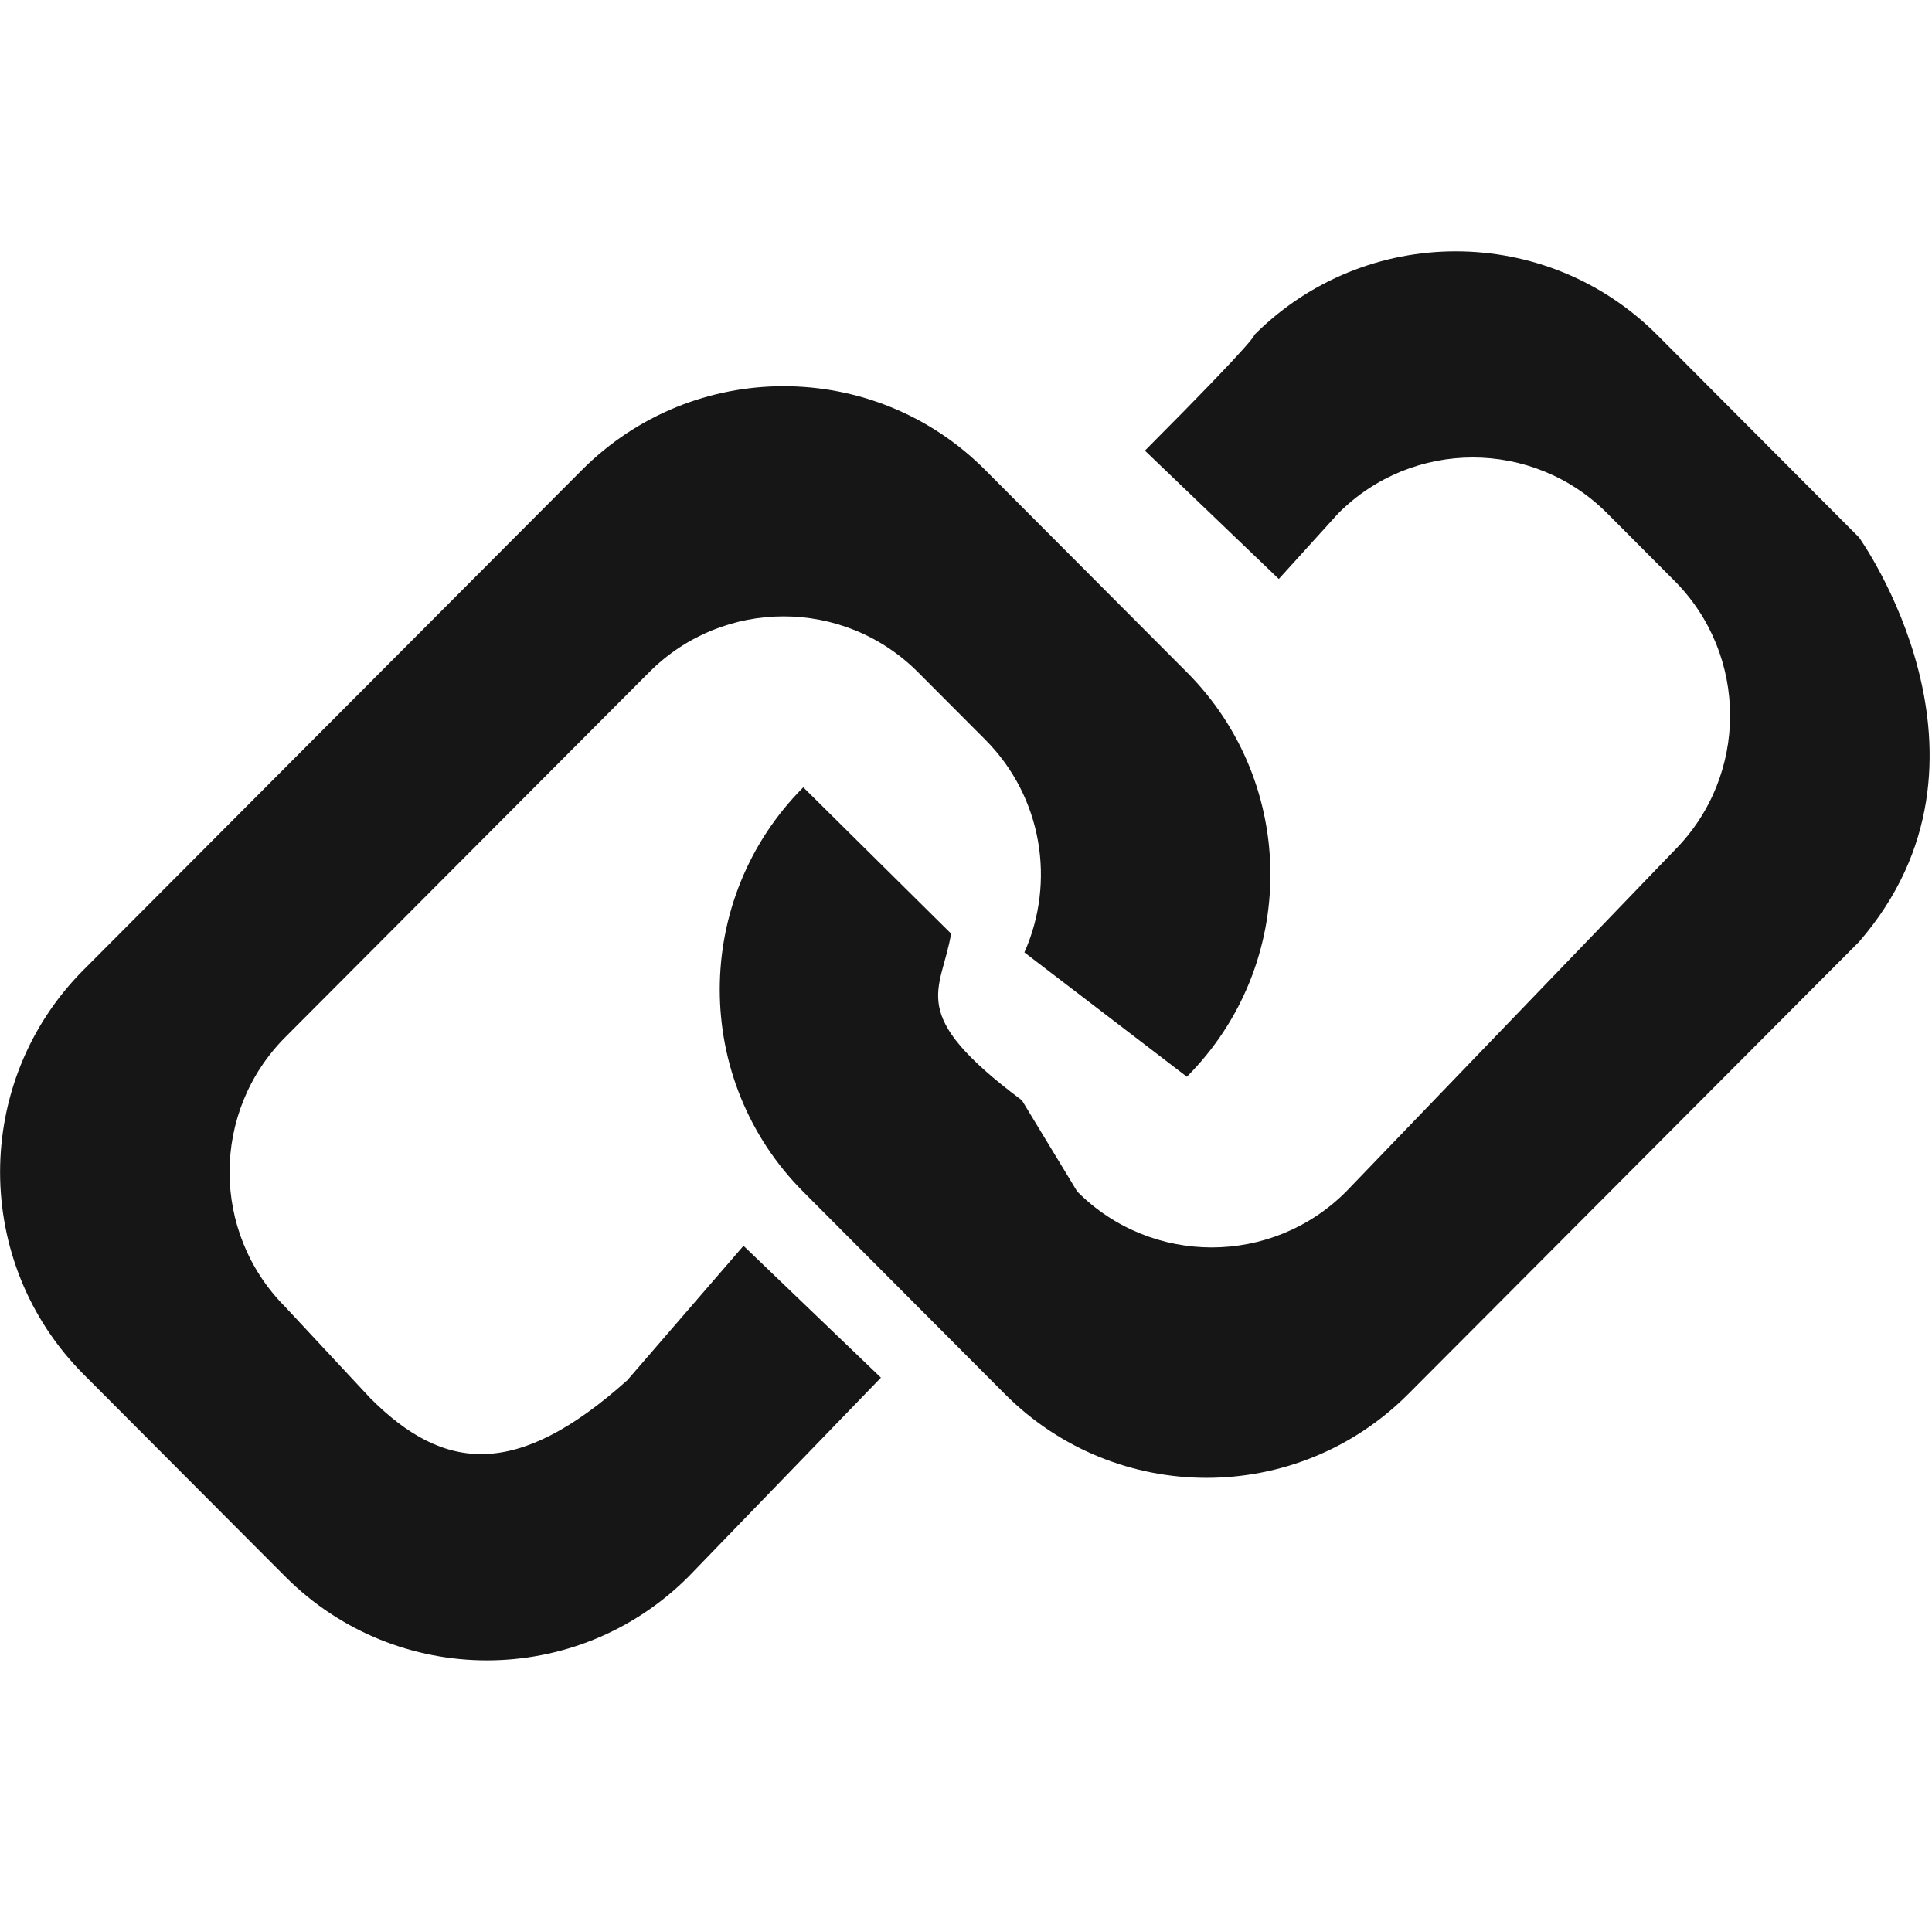 <?xml version="1.0" standalone="no"?><!DOCTYPE svg PUBLIC "-//W3C//DTD SVG 1.1//EN" "http://www.w3.org/Graphics/SVG/1.1/DTD/svg11.dtd"><svg t="1604919055643" class="icon" viewBox="0 0 1026 1024" version="1.1" xmlns="http://www.w3.org/2000/svg" p-id="8377" xmlns:xlink="http://www.w3.org/1999/xlink" width="128.25" height="128"><defs><style type="text/css"></style></defs><path d="M333.106 733.062c-58.348 52.21-97.04 49.05-136.467 9.492l-45.157-48.463c-39.428-39.541-39.428-103.667 0-143.226l193.261-193.849c39.427-39.559 103.356-39.559 142.784 0l35.68 35.794c30.457 30.556 37.398 75.763 20.801 112.998l86.287 66.04c59.149-59.33 59.149-155.518 0-214.83L523.207 249.6c-59.134-59.33-155.01-59.33-214.161 0L44.394 515.072c-59.133 59.314-59.133 155.502 0 214.83l107.088 107.416c59.134 59.314 155.027 59.314 214.177 0l102.162-105.647-72.98-70.034-61.735 71.425zM987.24 285.395L880.168 177.98c-59.15-59.33-155.027-59.33-214.177 0 0 0 4.223-1.065-57.99 61.343l71.114 68.167 31.605-34.877c39.428-39.542 103.357-39.542 142.784 0l35.696 35.81c39.428 39.542 39.428 103.668 0 143.226L714.863 632.847c-39.428 39.542-103.341 39.542-142.769 0l-29.395-48.462c-61.884-46.254-42.866-57.318-37.612-88.545l-78.495-77.71c-59.15 59.33-59.15 155.518 0 214.83l107.073 107.434c59.149 59.313 155.027 59.313 214.177 0L987.24 500.227c84.387-97.302 0-214.832 0-214.832z" p-id="8378" fill="#161616"></path></svg>